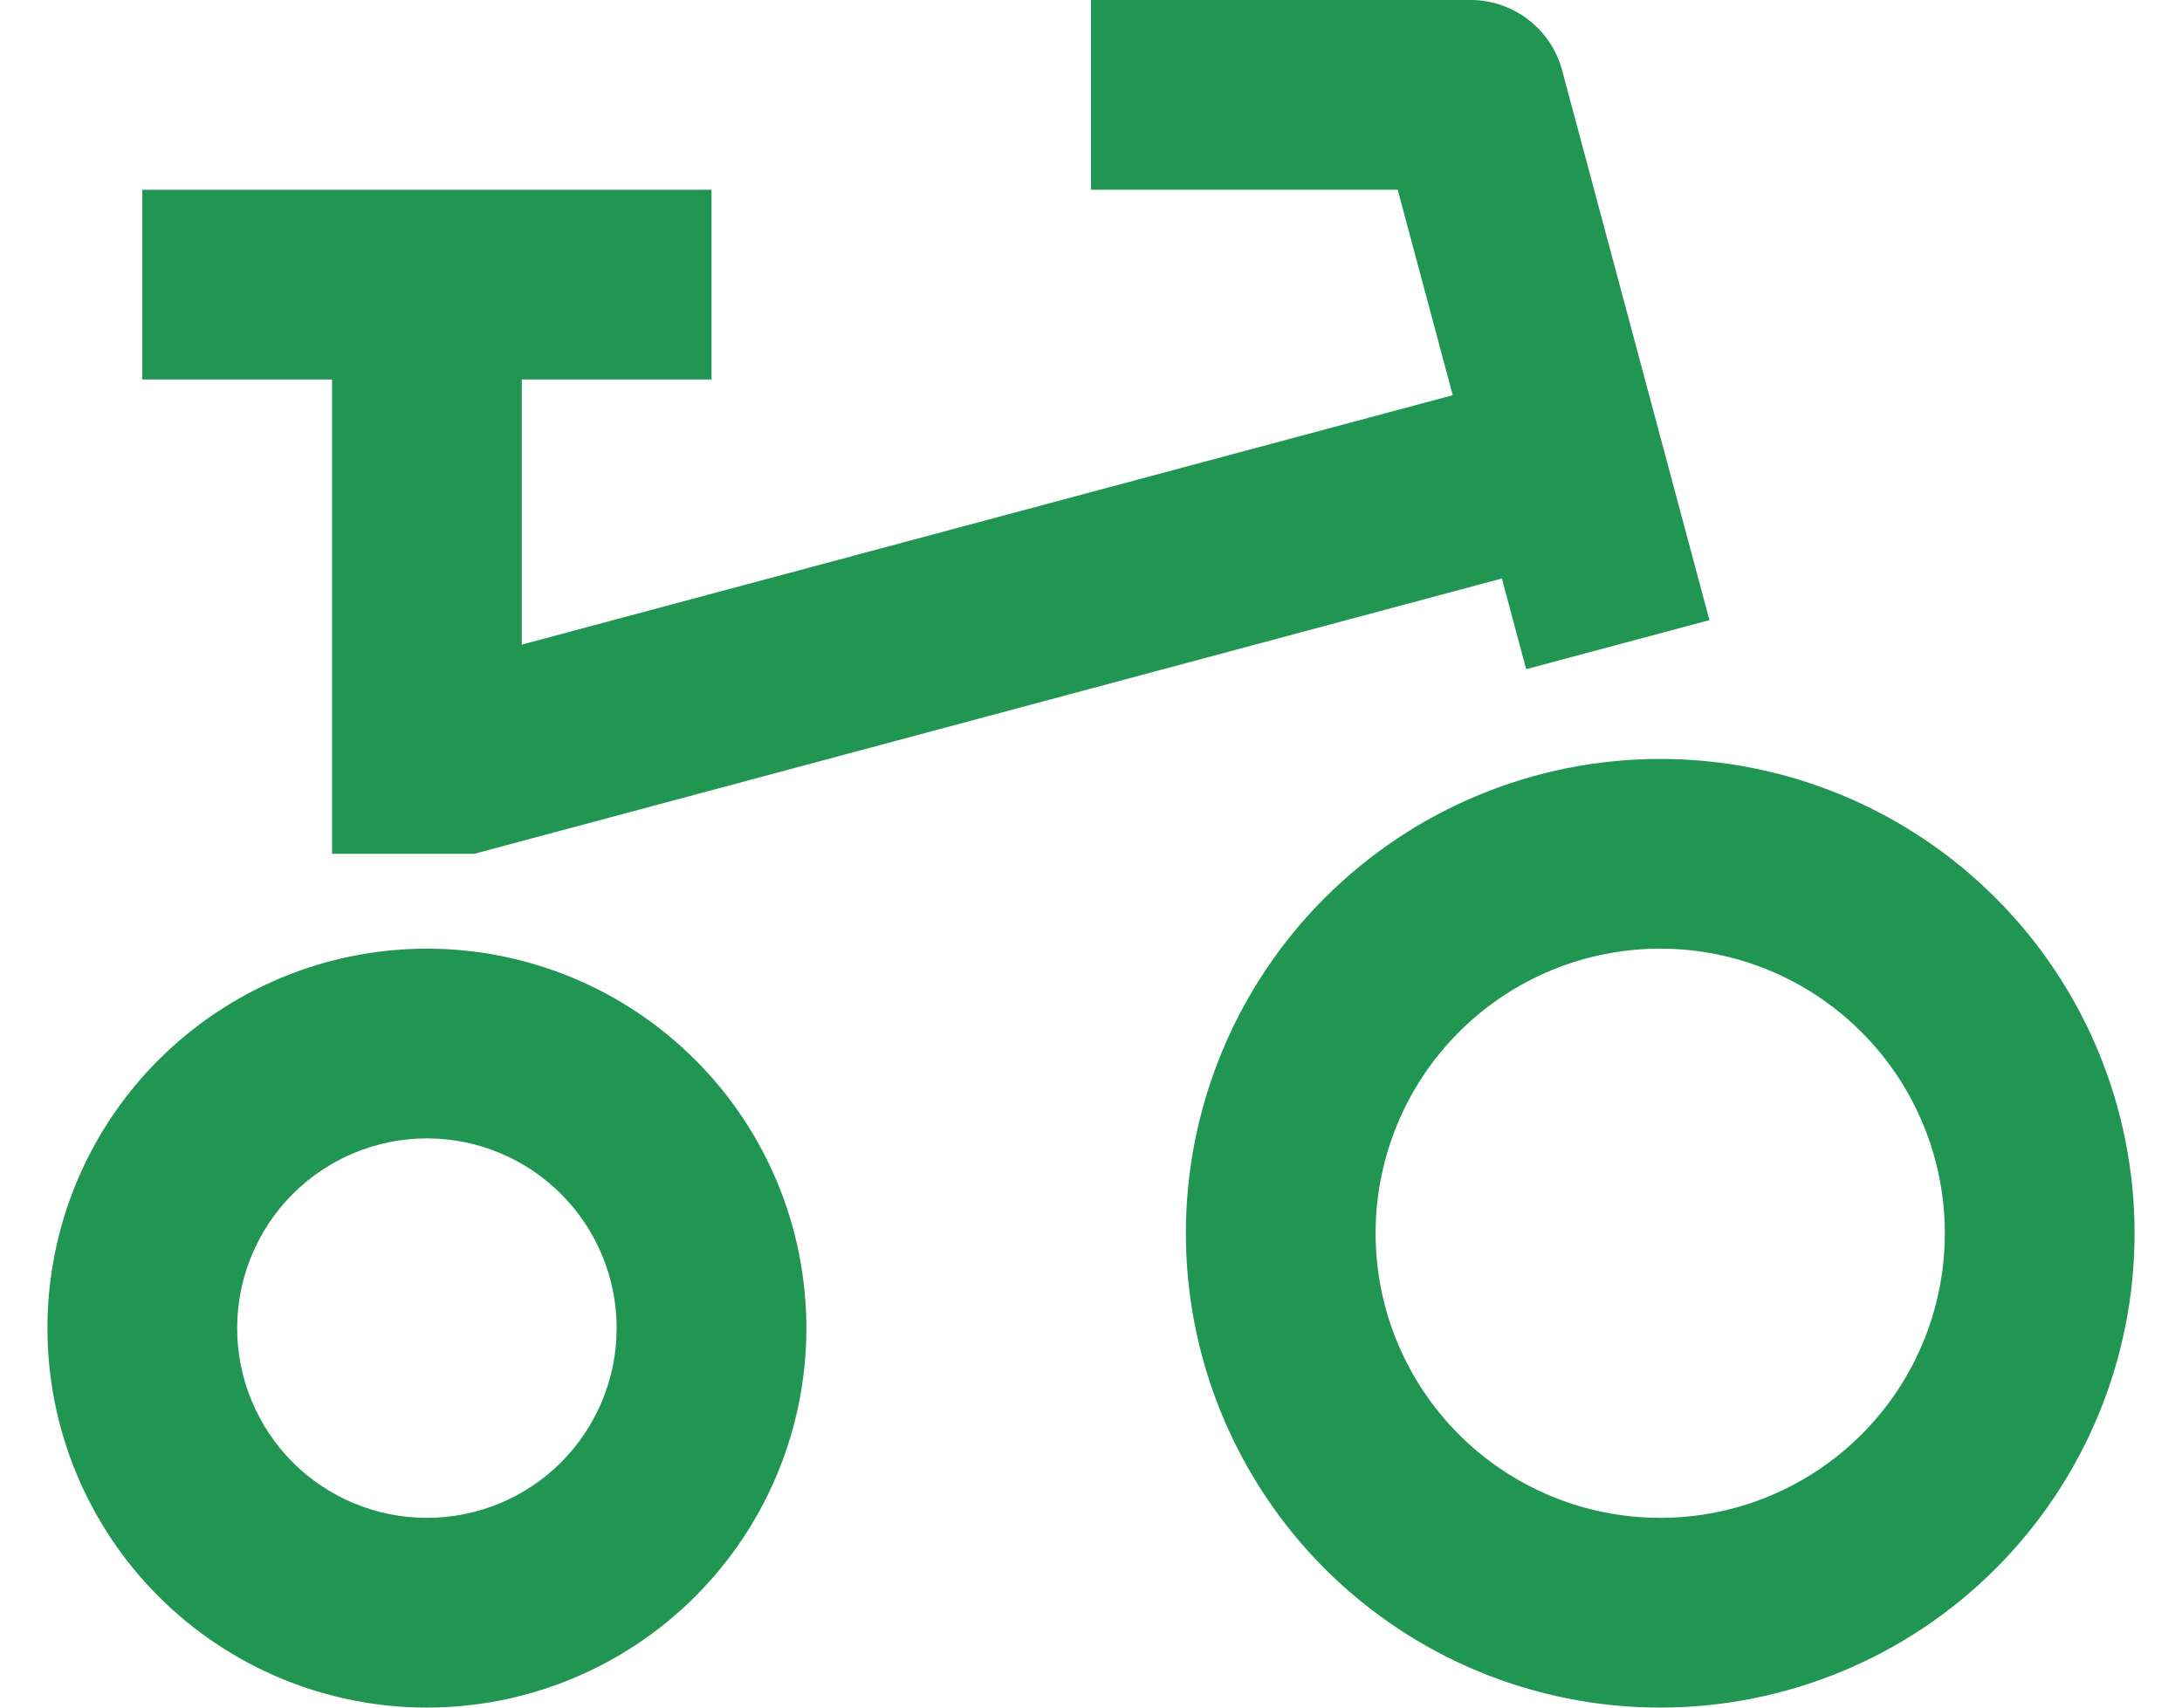 <svg width="23" height="18" viewBox="0 0 23 18" fill="none" xmlns="http://www.w3.org/2000/svg">
<path d="M5 9H3.5V4H1.5V2H7.5V4H5.5V6.795L15.313 4.166L14.733 2H11.5V0H15.478C15.702 -0.005 15.921 0.066 16.1 0.2C16.279 0.334 16.408 0.525 16.466 0.741L18.019 6.537L16.087 7.054L15.831 6.098L5 9ZM4.5 16C5.03 16 5.539 15.79 5.914 15.415C6.289 15.039 6.5 14.531 6.5 14C6.5 13.47 6.289 12.961 5.914 12.586C5.539 12.211 5.03 12 4.5 12C3.97 12 3.461 12.211 3.086 12.586C2.711 12.961 2.5 13.47 2.5 14C2.5 14.531 2.711 15.039 3.086 15.415C3.461 15.79 3.97 16 4.5 16ZM4.5 18C3.439 18 2.422 17.579 1.672 16.829C0.921 16.078 0.5 15.061 0.5 14C0.5 12.939 0.921 11.922 1.672 11.172C2.422 10.422 3.439 10 4.5 10C5.561 10 6.578 10.422 7.328 11.172C8.079 11.922 8.5 12.939 8.5 14C8.5 15.061 8.079 16.078 7.328 16.829C6.578 17.579 5.561 18 4.5 18ZM17.5 16C18.296 16 19.059 15.684 19.621 15.122C20.184 14.559 20.5 13.796 20.5 13C20.5 12.205 20.184 11.441 19.621 10.879C19.059 10.316 18.296 10 17.5 10C16.704 10 15.941 10.316 15.379 10.879C14.816 11.441 14.5 12.205 14.5 13C14.5 13.796 14.816 14.559 15.379 15.122C15.941 15.684 16.704 16 17.5 16ZM17.5 18C16.174 18 14.902 17.474 13.964 16.536C13.027 15.598 12.5 14.326 12.5 13C12.5 11.674 13.027 10.402 13.964 9.465C14.902 8.527 16.174 8 17.5 8C18.826 8 20.098 8.527 21.035 9.465C21.973 10.402 22.5 11.674 22.5 13C22.5 14.326 21.973 15.598 21.035 16.536C20.098 17.474 18.826 18 17.5 18Z" fill="#219653"/>
</svg>
